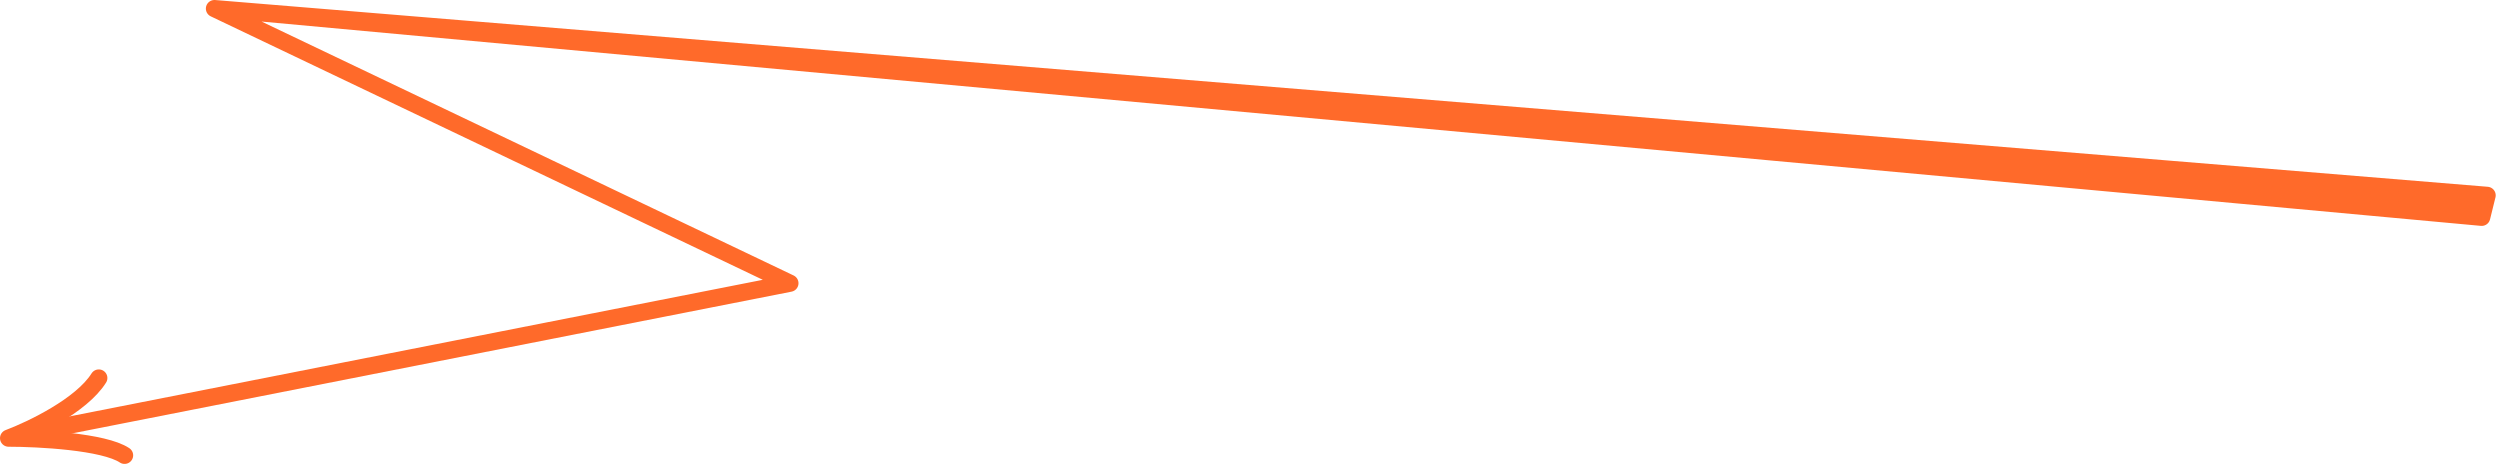 <svg width="291" height="54" viewBox="0 0 291 54" fill="none" xmlns="http://www.w3.org/2000/svg">
<path d="M24.962 1L289.5 22.738L288.869 25.295L24.962 1Z" fill="#FF6A2A"/>
<path d="M24.962 1L91.945 32.967L5.5 50M24.962 1L289.5 22.738L288.869 25.295L24.962 1Z" stroke="#FF6A2A" stroke-width="2" stroke-linecap="round" stroke-linejoin="round"/>
<path d="M11.5 44C9.5 47.2 3.667 50 1 51C4.5 51 12.1 51.4 14.5 53" stroke="#FF6A2A" stroke-width="2" stroke-linecap="round" stroke-linejoin="round"/>
</svg>
